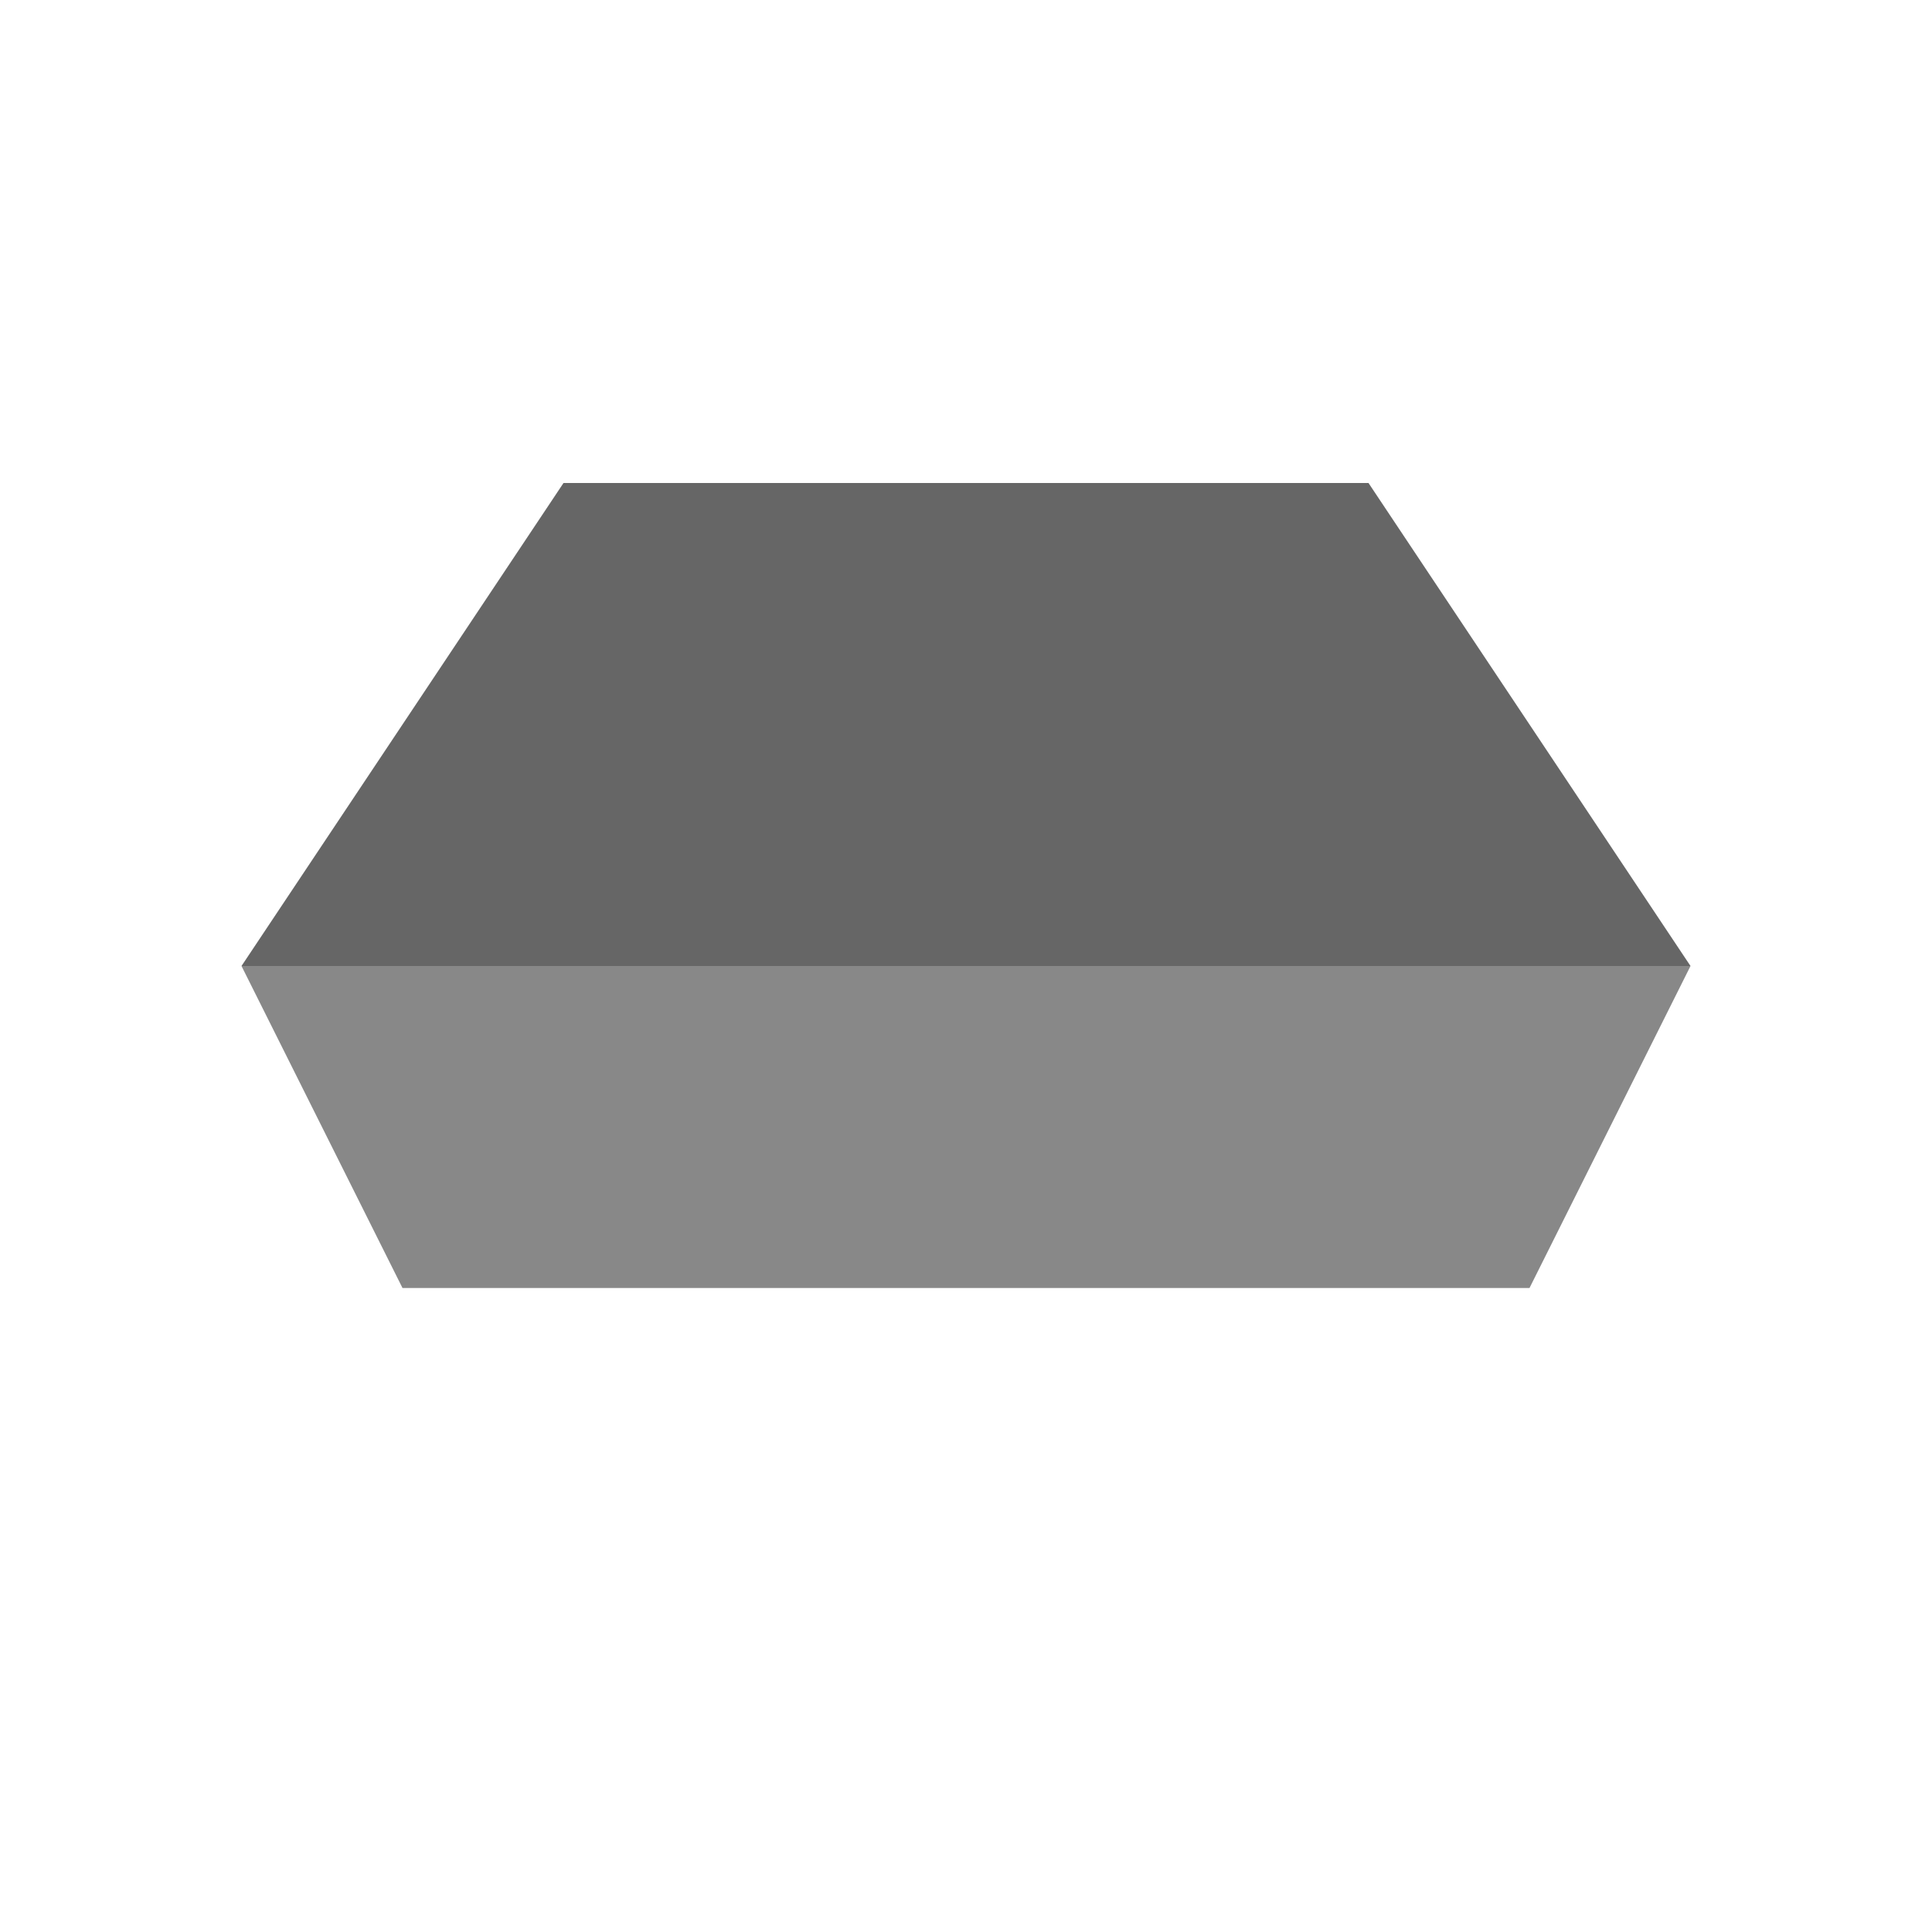 <?xml version="1.0" encoding="UTF-8"?>
<svg width="24" height="24" viewBox="0 0 24 24" xmlns="http://www.w3.org/2000/svg">
  <path d="M21,12L17,6H7L3,12L21,12Z" fill="#666666"/>
  <path d="M3,12L5,16H19L21,12L3,12Z" fill="#888888"/>
</svg> 